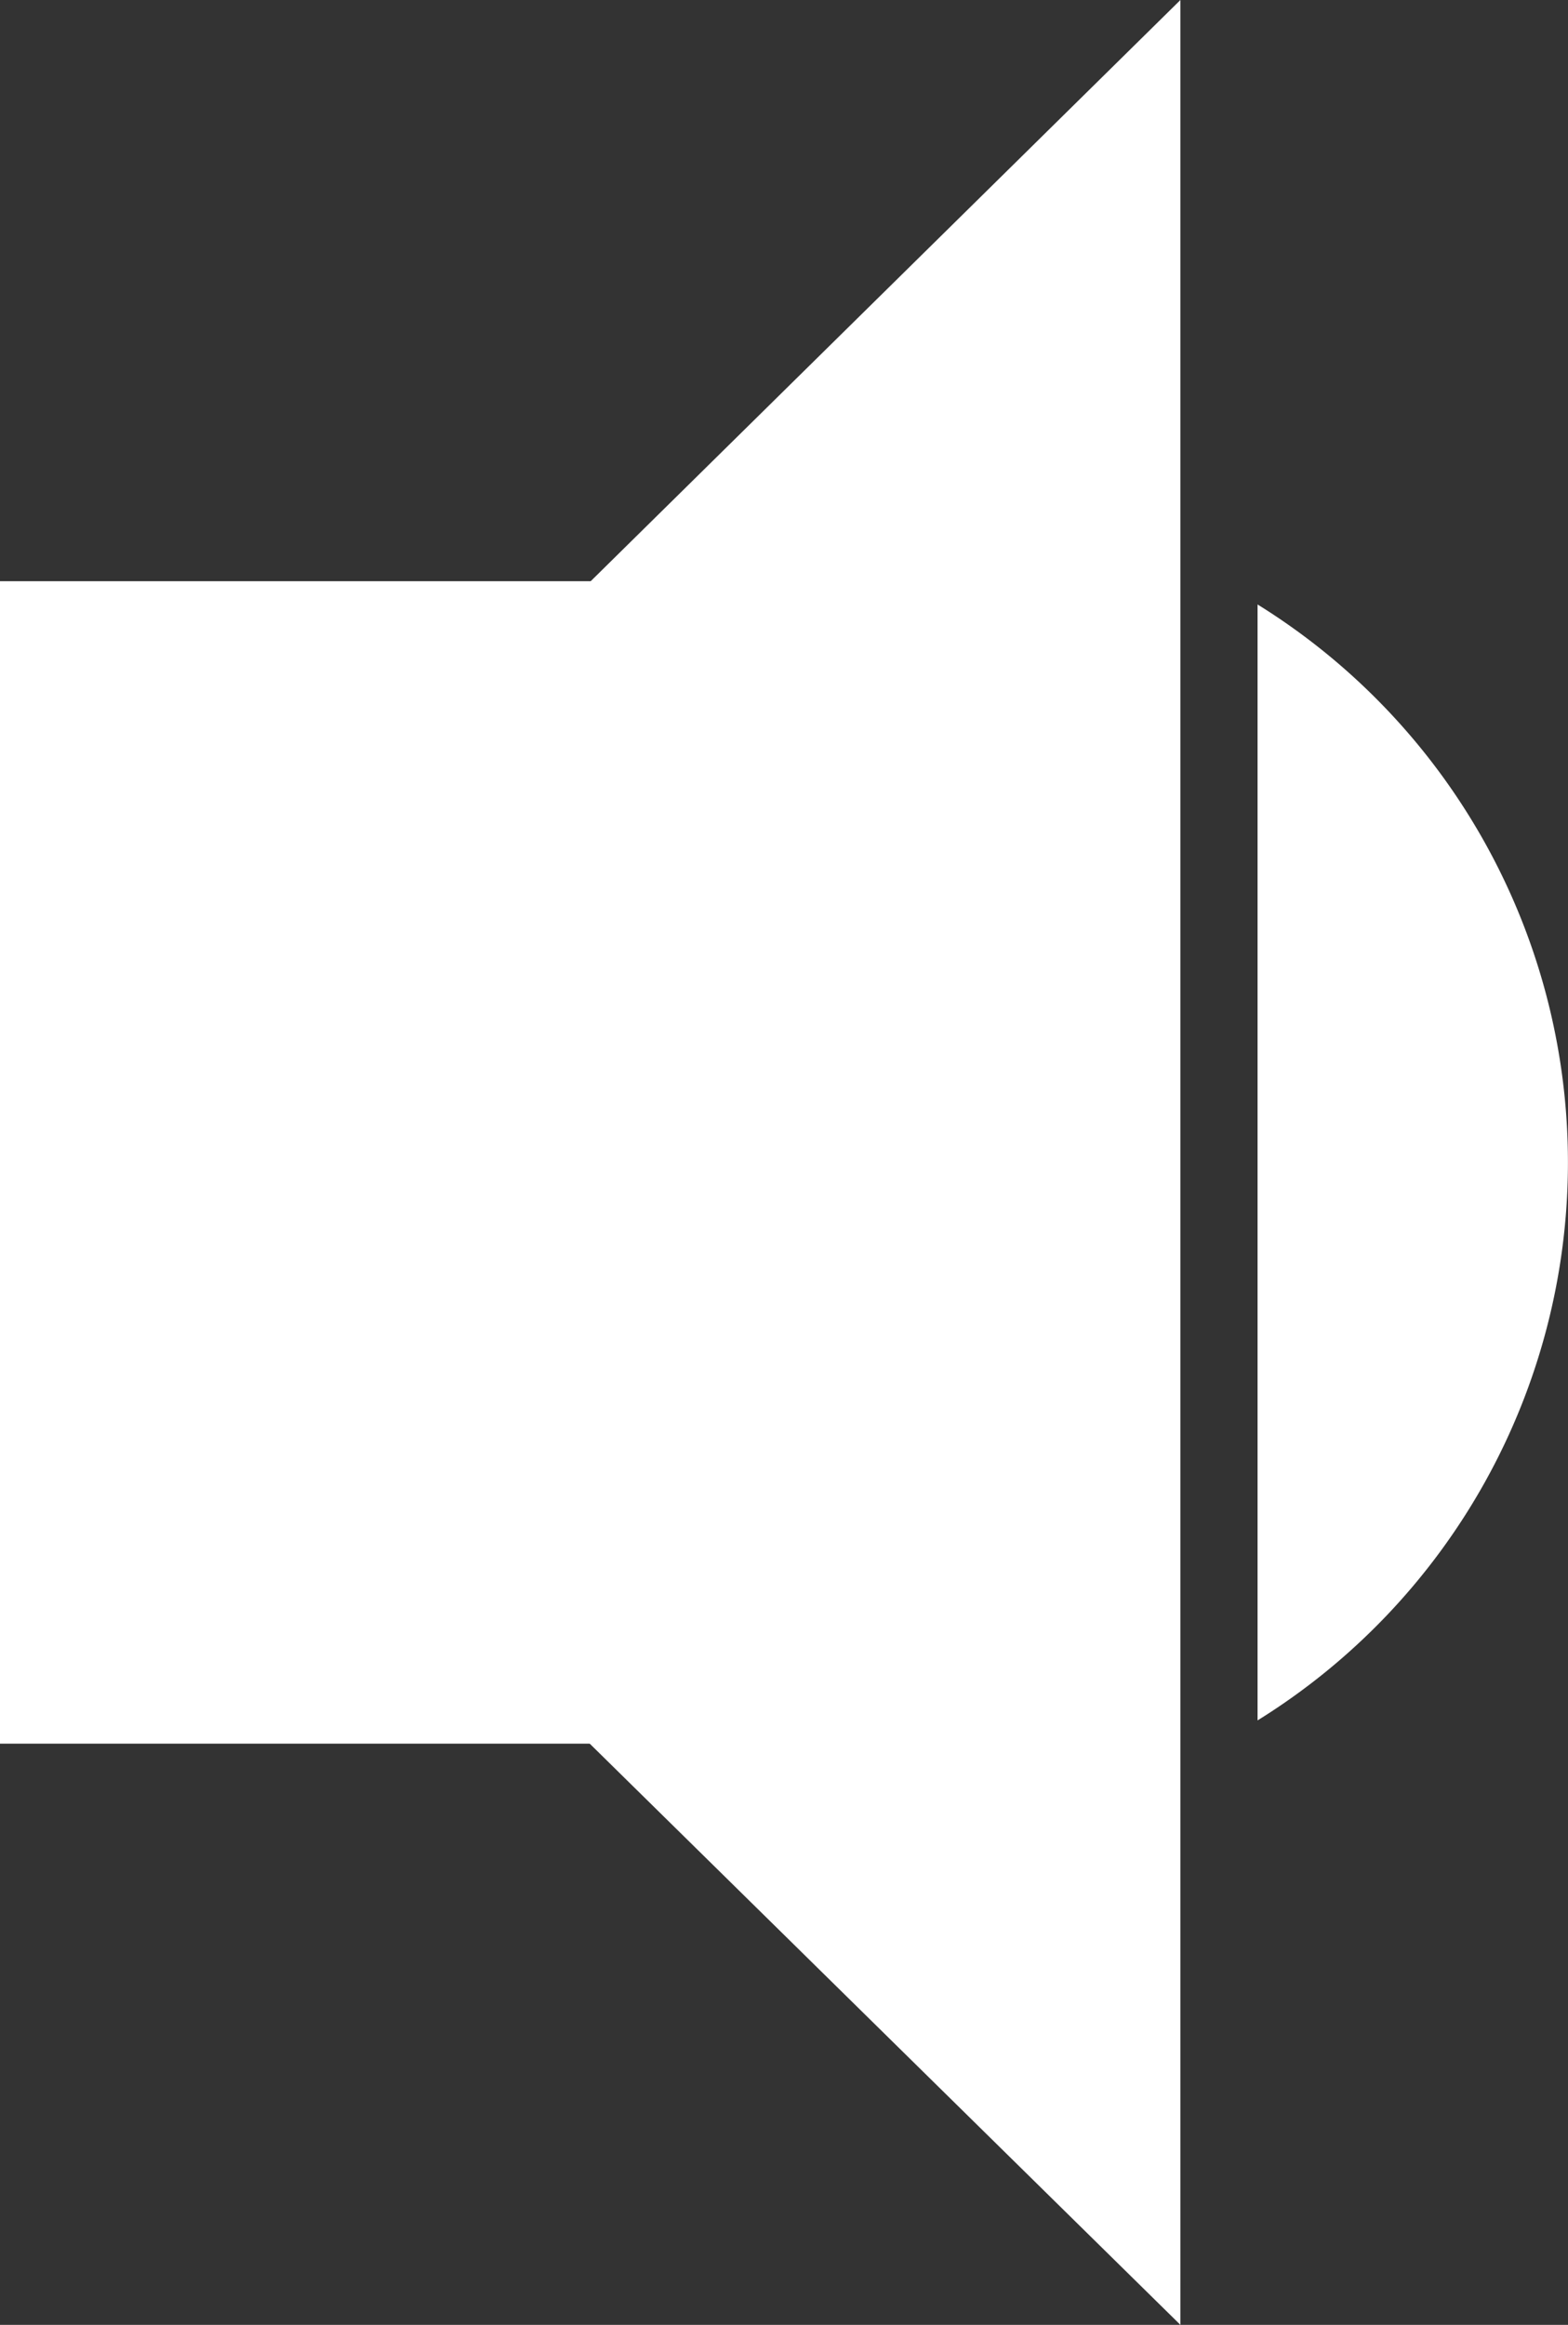 <svg id="图层_3" data-name="图层 3" xmlns="http://www.w3.org/2000/svg" viewBox="0 0 16.87 25"><rect x="0" y="0" width="16.87" height="25" fill="#333333" stroke="none"/><defs><style>.cls-1{fill:#fff;}</style></defs><polygon class="cls-1" points="0 12.51 12.7 0 12.7 25 0 12.51"/><rect class="cls-1" y="6.25" width="6.67" height="12.5"/><path class="cls-1" d="M13.53,6.5v12a7.06,7.06,0,0,0,0-12Z"/></svg>